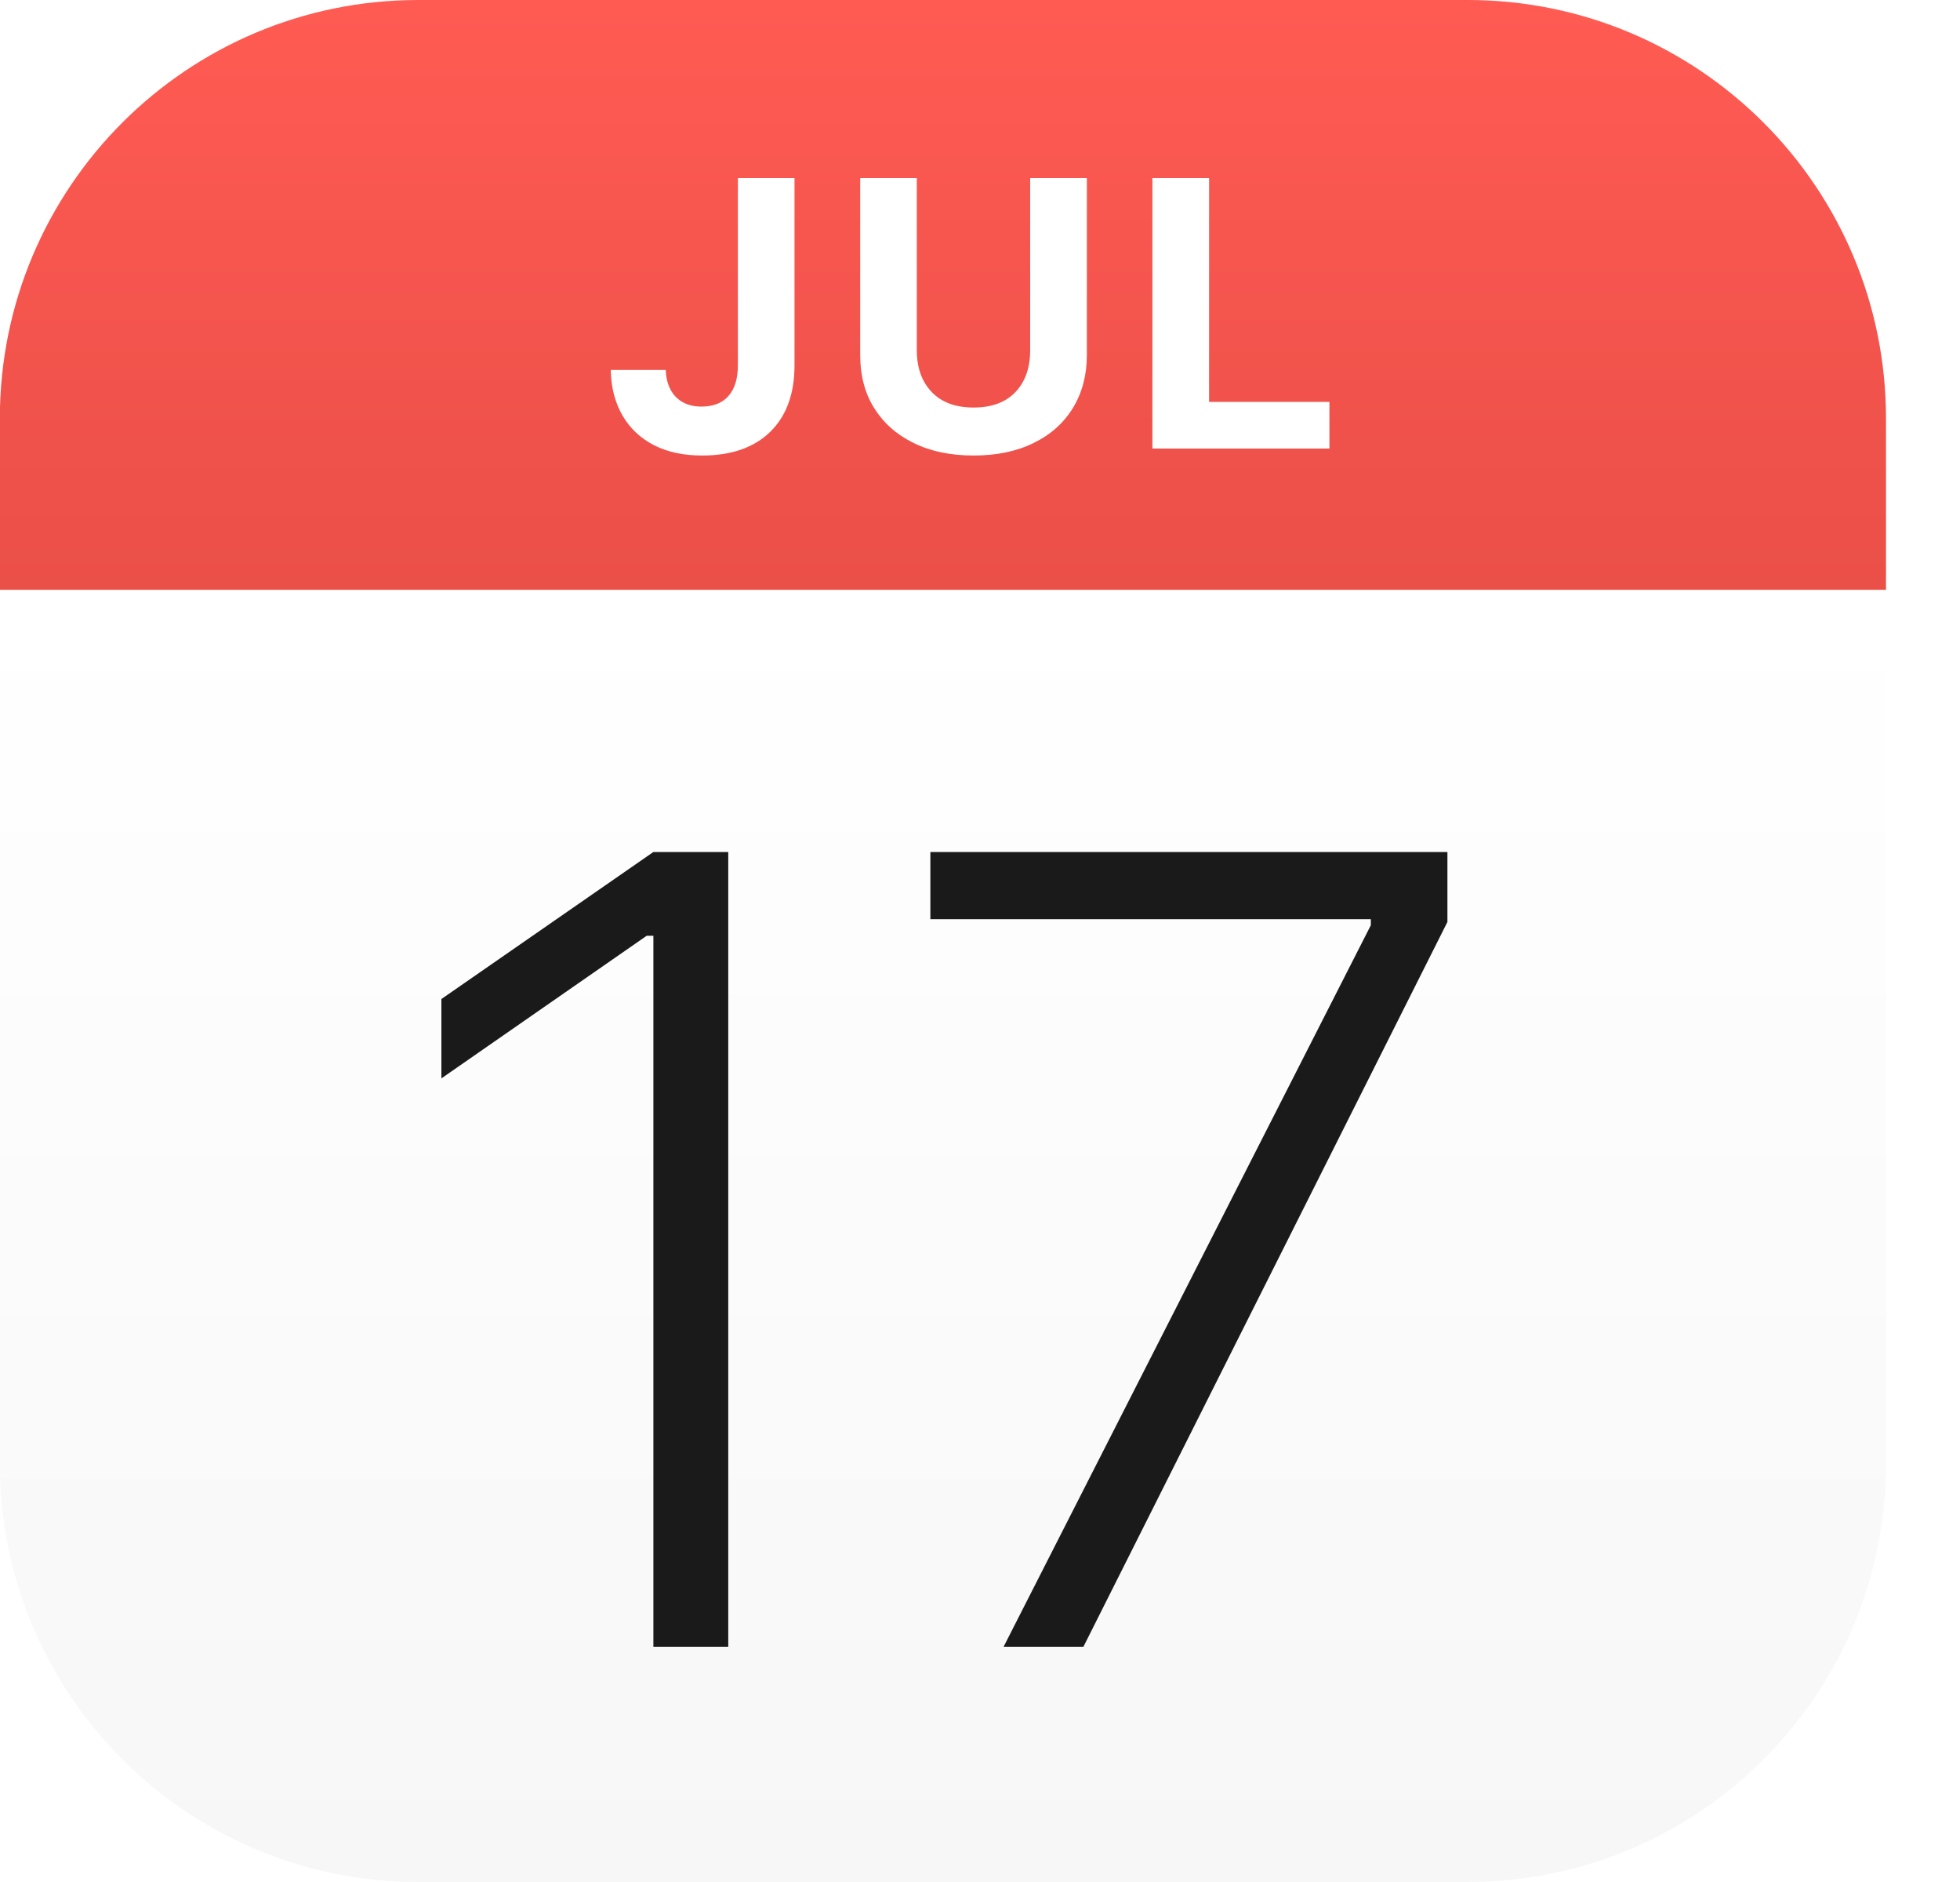 <svg width="25" height="24" viewBox="0 0 25 24" fill="none" xmlns="http://www.w3.org/2000/svg">
<path d="M-0.002 5.337C-0.002 2.389 2.387 0 5.335 0H18.72C21.667 0 24.056 2.389 24.056 5.337V7.524H-0.002V5.337Z" fill="url(#paint0_linear_35_3235)"/>
<path d="M24.057 18.663C24.057 21.611 21.667 24 18.72 24L5.335 24C2.388 24 -0.002 21.611 -0.002 18.663L-0.002 7.524L24.057 7.524L24.057 18.663Z" fill="url(#paint1_linear_35_3235)"/>
<g filter="url(#filter0_i_35_3235)">
<path d="M8.956 5.751C8.718 5.751 8.513 5.707 8.341 5.619C8.169 5.53 8.036 5.405 7.942 5.244C7.848 5.083 7.797 4.895 7.791 4.679V4.66H8.492V4.675C8.497 4.762 8.516 4.84 8.552 4.909C8.588 4.978 8.639 5.031 8.705 5.069C8.772 5.107 8.852 5.127 8.946 5.127C9.099 5.127 9.215 5.081 9.293 4.99C9.373 4.899 9.412 4.768 9.412 4.596V2.212H10.134V4.601C10.134 4.964 10.031 5.247 9.824 5.449C9.618 5.65 9.329 5.751 8.956 5.751ZM12.418 5.751C12.123 5.751 11.867 5.697 11.651 5.59C11.435 5.484 11.268 5.335 11.148 5.143C11.03 4.952 10.972 4.728 10.972 4.471V2.212H11.694V4.407C11.694 4.63 11.757 4.808 11.883 4.94C12.008 5.072 12.187 5.139 12.418 5.139C12.651 5.139 12.829 5.072 12.954 4.94C13.078 4.808 13.14 4.63 13.14 4.407V2.212H13.863V4.471C13.863 4.726 13.803 4.95 13.686 5.143C13.569 5.335 13.403 5.484 13.186 5.59C12.971 5.697 12.715 5.751 12.418 5.751ZM14.699 5.662V2.212H15.422V5.067H16.957V5.662H14.699Z" fill="white"/>
</g>
<path d="M8.334 21V11.933H8.249L5.63 13.752V12.74L8.334 10.865H9.289V21H8.334ZM12.801 21L17.485 11.799V11.722H11.867V10.865H18.462V11.757L13.819 21H12.801Z" fill="#1A1A1A"/>
<defs>
<filter id="filter0_i_35_3235" x="7.791" y="2.212" width="9.166" height="3.597" filterUnits="userSpaceOnUse" color-interpolation-filters="sRGB">
<feFlood flood-opacity="0" result="BackgroundImageFix"/>
<feBlend mode="normal" in="SourceGraphic" in2="BackgroundImageFix" result="shape"/>
<feColorMatrix in="SourceAlpha" type="matrix" values="0 0 0 0 0 0 0 0 0 0 0 0 0 0 0 0 0 0 127 0" result="hardAlpha"/>
<feOffset dy="0.058"/>
<feGaussianBlur stdDeviation="0.058"/>
<feComposite in2="hardAlpha" operator="arithmetic" k2="-1" k3="1"/>
<feColorMatrix type="matrix" values="0 0 0 0 0 0 0 0 0 0 0 0 0 0 0 0 0 0 0.25 0"/>
<feBlend mode="normal" in2="shape" result="effect1_innerShadow_35_3235"/>
</filter>
<linearGradient id="paint0_linear_35_3235" x1="10.875" y1="-2.96662e-08" x2="10.875" y2="7.524" gradientUnits="userSpaceOnUse">
<stop stop-color="#FF5B53"/>
<stop offset="1" stop-color="#EA4F48"/>
</linearGradient>
<linearGradient id="paint1_linear_35_3235" x1="12.027" y1="7.524" x2="12.027" y2="24" gradientUnits="userSpaceOnUse">
<stop stop-color="white"/>
<stop offset="1" stop-color="#F7F7F7"/>
</linearGradient>
</defs>
</svg>
